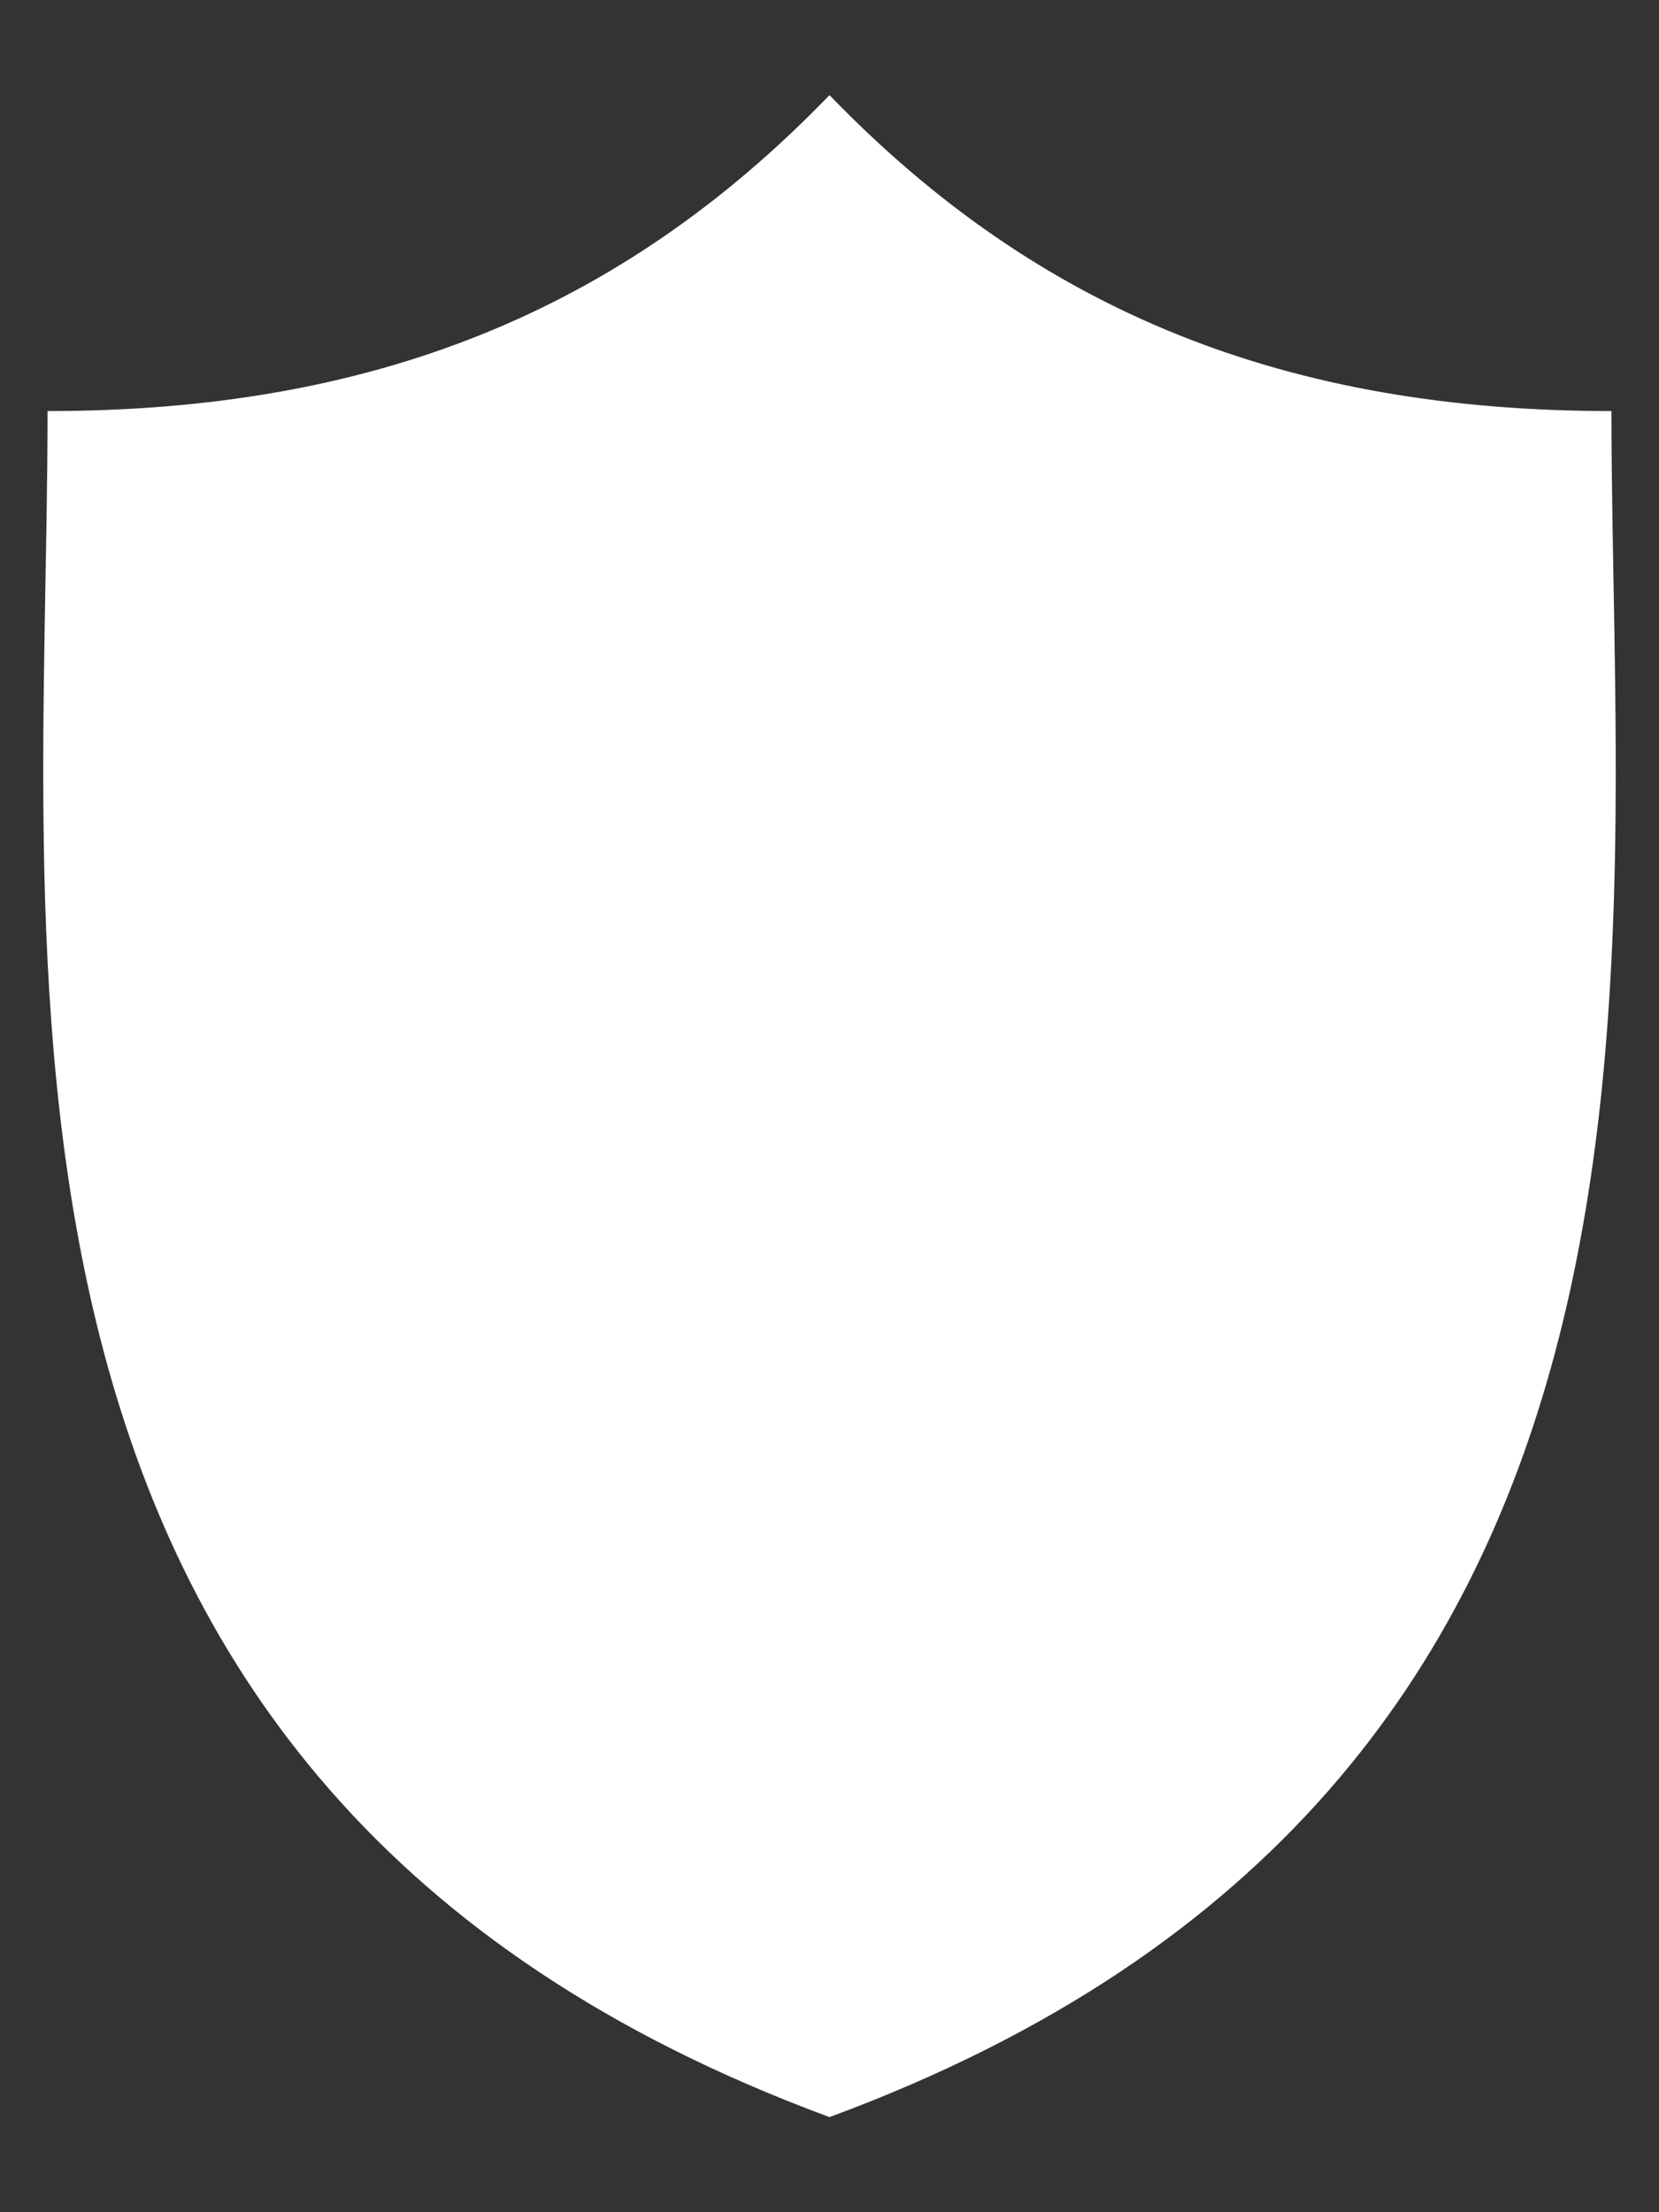 <svg width="12" height="16" viewBox="0 0 12 16" fill="none" xmlns="http://www.w3.org/2000/svg">
<rect x="0" y="0" width="12" height="16" fill="#333333" stroke="none"/>
<path d="M0.344 2.973C2.687 2.973 4.482 2.26 6 0.688C7.518 2.26 9.313 2.973 11.656 2.973C11.656 7.066 12.452 12.931 6 15.312C-0.452 12.931 0.344 7.066 0.344 2.973Z" fill="#fff"/>
</svg>